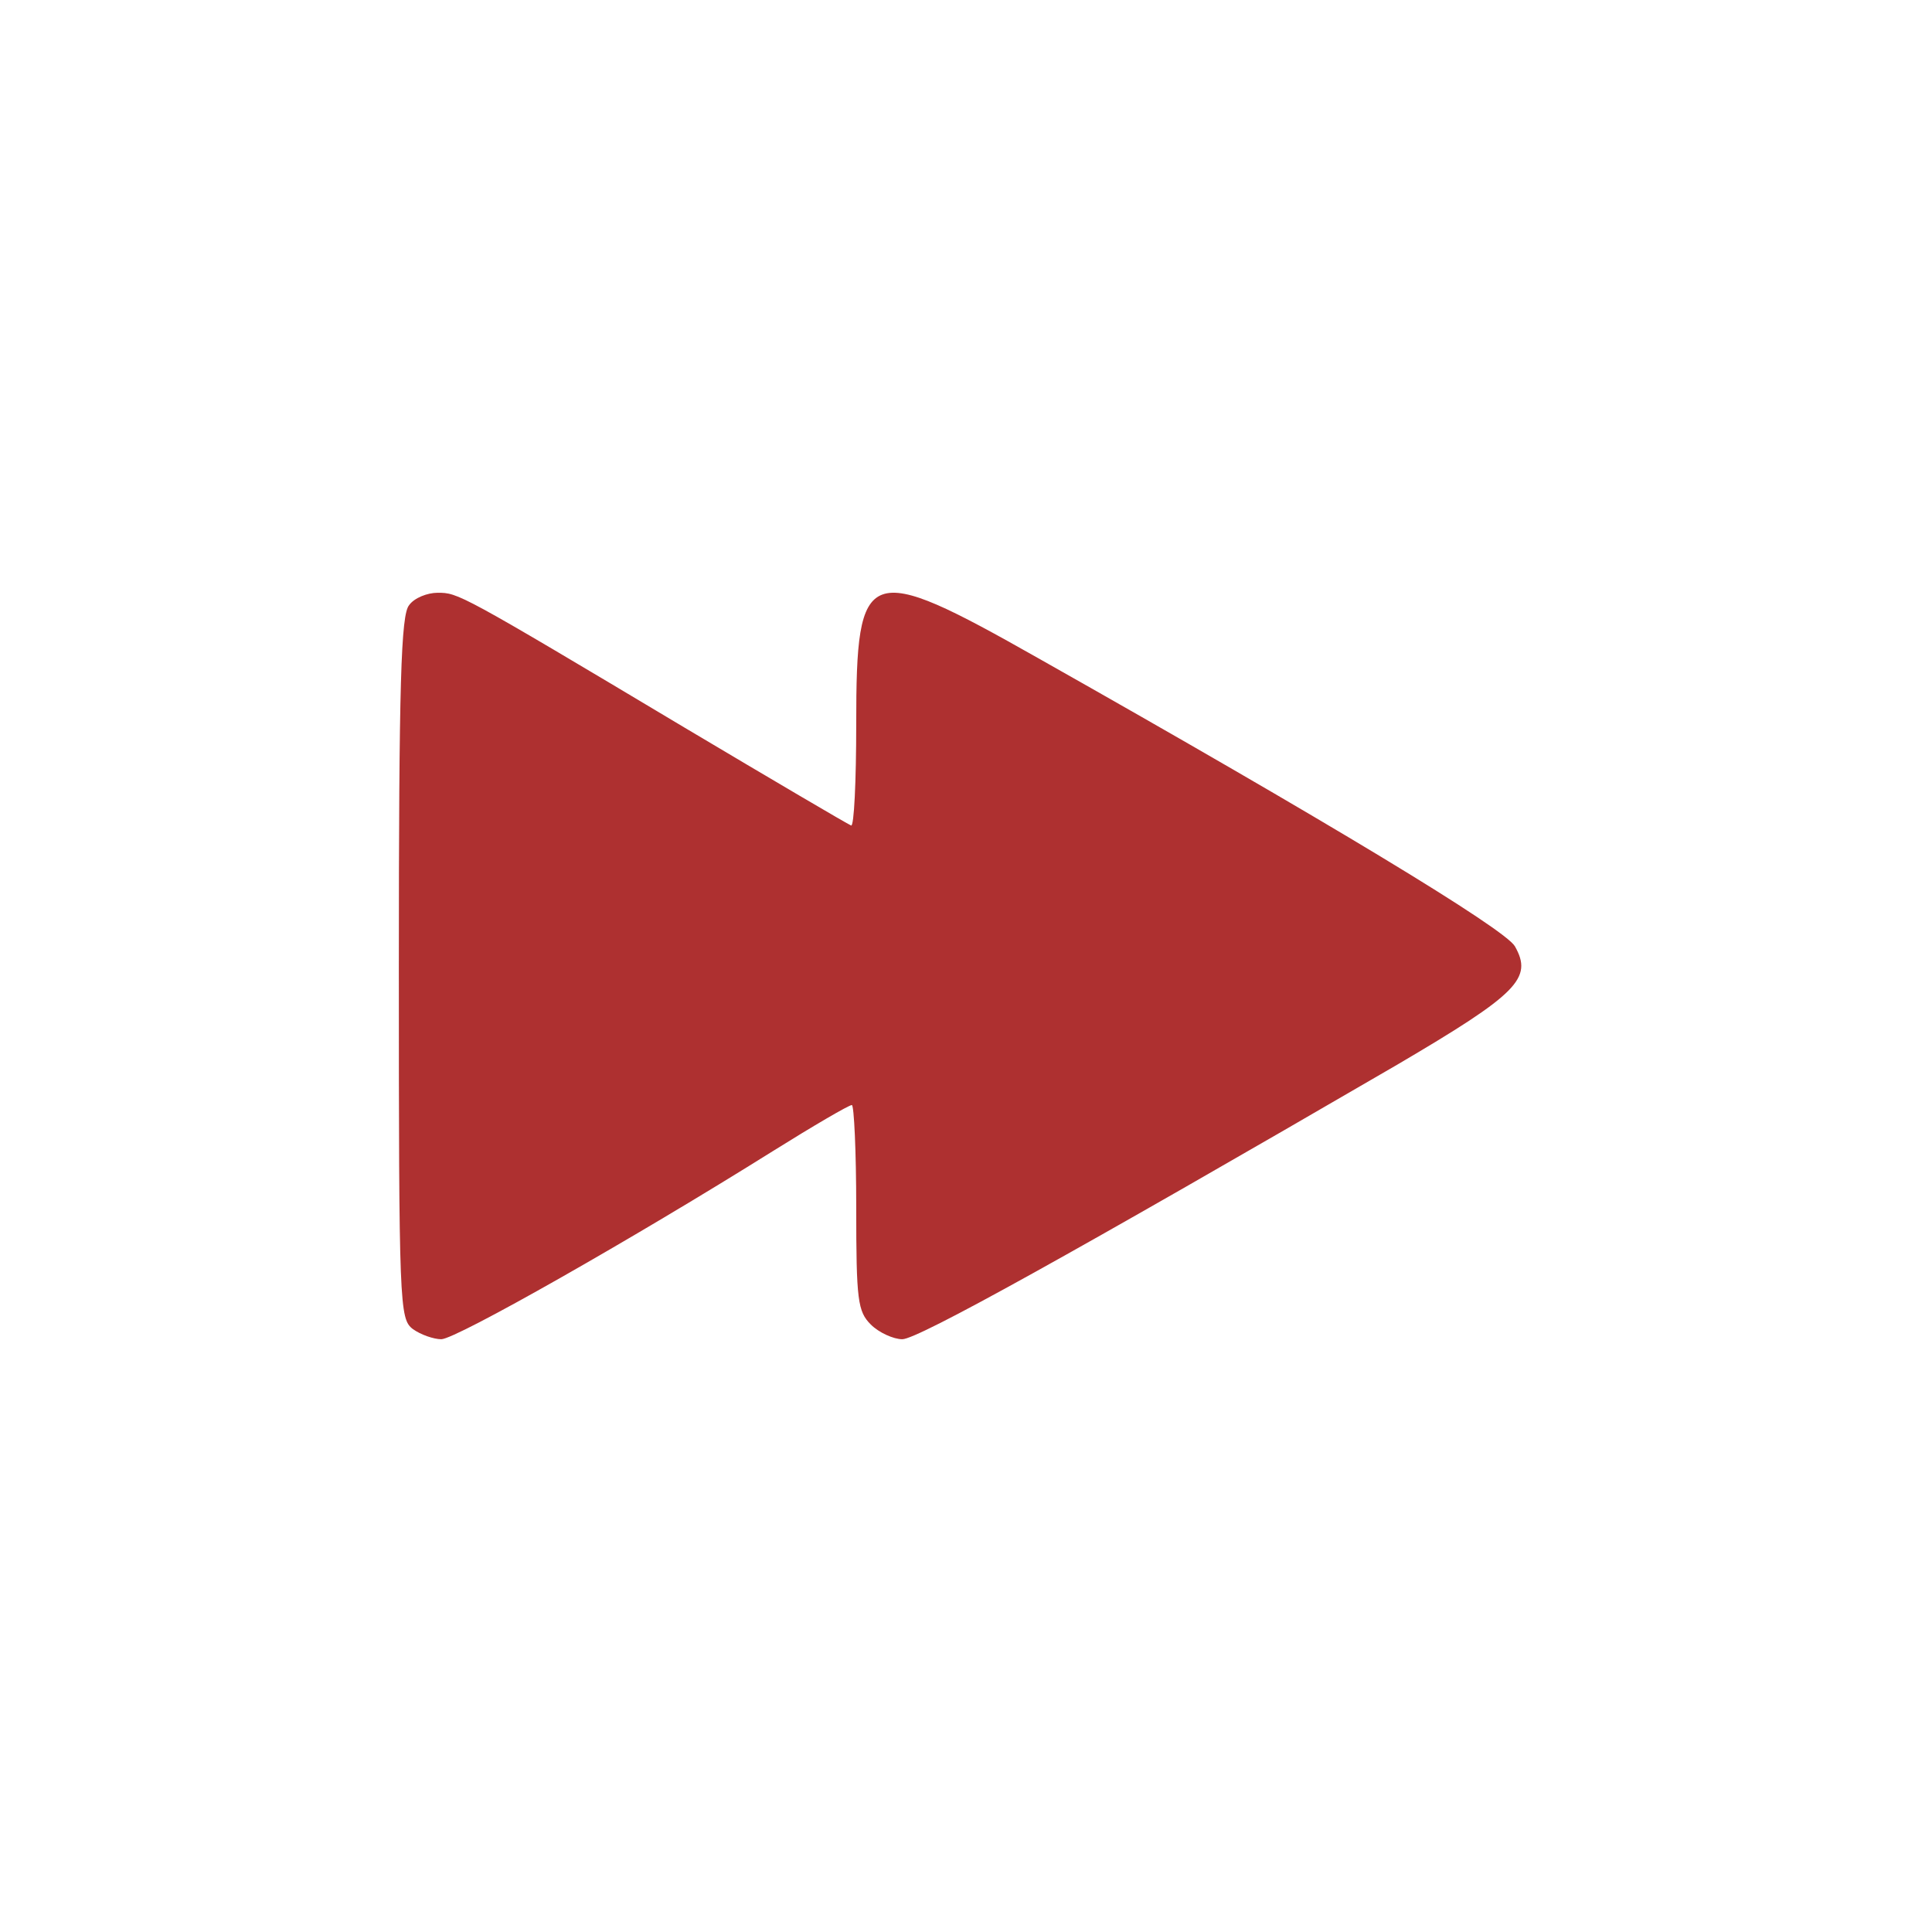 <?xml version="1.0" encoding="UTF-8" standalone="no"?>
<svg
   xmlns:dc="http://purl.org/dc/elements/1.1/"
   xmlns:cc="http://creativecommons.org/ns#"
   xmlns:rdf="http://www.w3.org/1999/02/22-rdf-syntax-ns#"
   xmlns:svg="http://www.w3.org/2000/svg"
   xmlns="http://www.w3.org/2000/svg"
   xmlns:sodipodi="http://sodipodi.sourceforge.net/DTD/sodipodi-0.dtd"
   xmlns:inkscape="http://www.inkscape.org/namespaces/inkscape"
   version="1.0"
   width="264pt"
   height="264pt"
   viewBox="0 0 264 264"
   preserveAspectRatio="xMidYMid meet"
   id="svg3950"
   inkscape:version="0.48.4 r9939"
   sodipodi:docname="incforwardOn.svg">
  <defs
     id="defs3960" />
  <sodipodi:namedview
     pagecolor="#ffffff"
     bordercolor="#666666"
     borderopacity="1"
     objecttolerance="10"
     gridtolerance="10"
     guidetolerance="10"
     inkscape:pageopacity="0"
     inkscape:pageshadow="2"
     inkscape:window-width="1863"
     inkscape:window-height="1056"
     id="namedview3958"
     showgrid="false"
     inkscape:zoom="0.71515152"
     inkscape:cx="-141.92797"
     inkscape:cy="165"
     inkscape:window-x="57"
     inkscape:window-y="24"
     inkscape:window-maximized="1"
     inkscape:current-layer="svg3950" />
  <g
     transform="translate(0,264) scale(0.1,-0.1)"
     fill="#000000"
     stroke="none"
     id="g3954"
     style="fill:#ae3030;fill-opacity:1">
    <path
       d="M559 1813 c-11 -13 -14 -104 -14 -495 0 -463 1 -480 19 -494 11 -8 29 -14 39 -14 20 0 263 138 453 257 56 35 104 63 108 63 3 0 6 -63 6 -140 0 -127 2 -142 20 -160 11 -11 31 -20 43 -20 21 0 234 118 676 375 165 97 186 118 161 162 -14 24 -257 171 -652 394 -235 133 -248 128 -248 -90 0 -79 -3 -141 -7 -139 -5 2 -107 62 -228 134 -308 184 -309 184 -337 184 -14 0 -32 -7 -39 -17z"
       id="path3956"
       style="fill:#ae3030;fill-opacity:1" />
  </g>
</svg>
